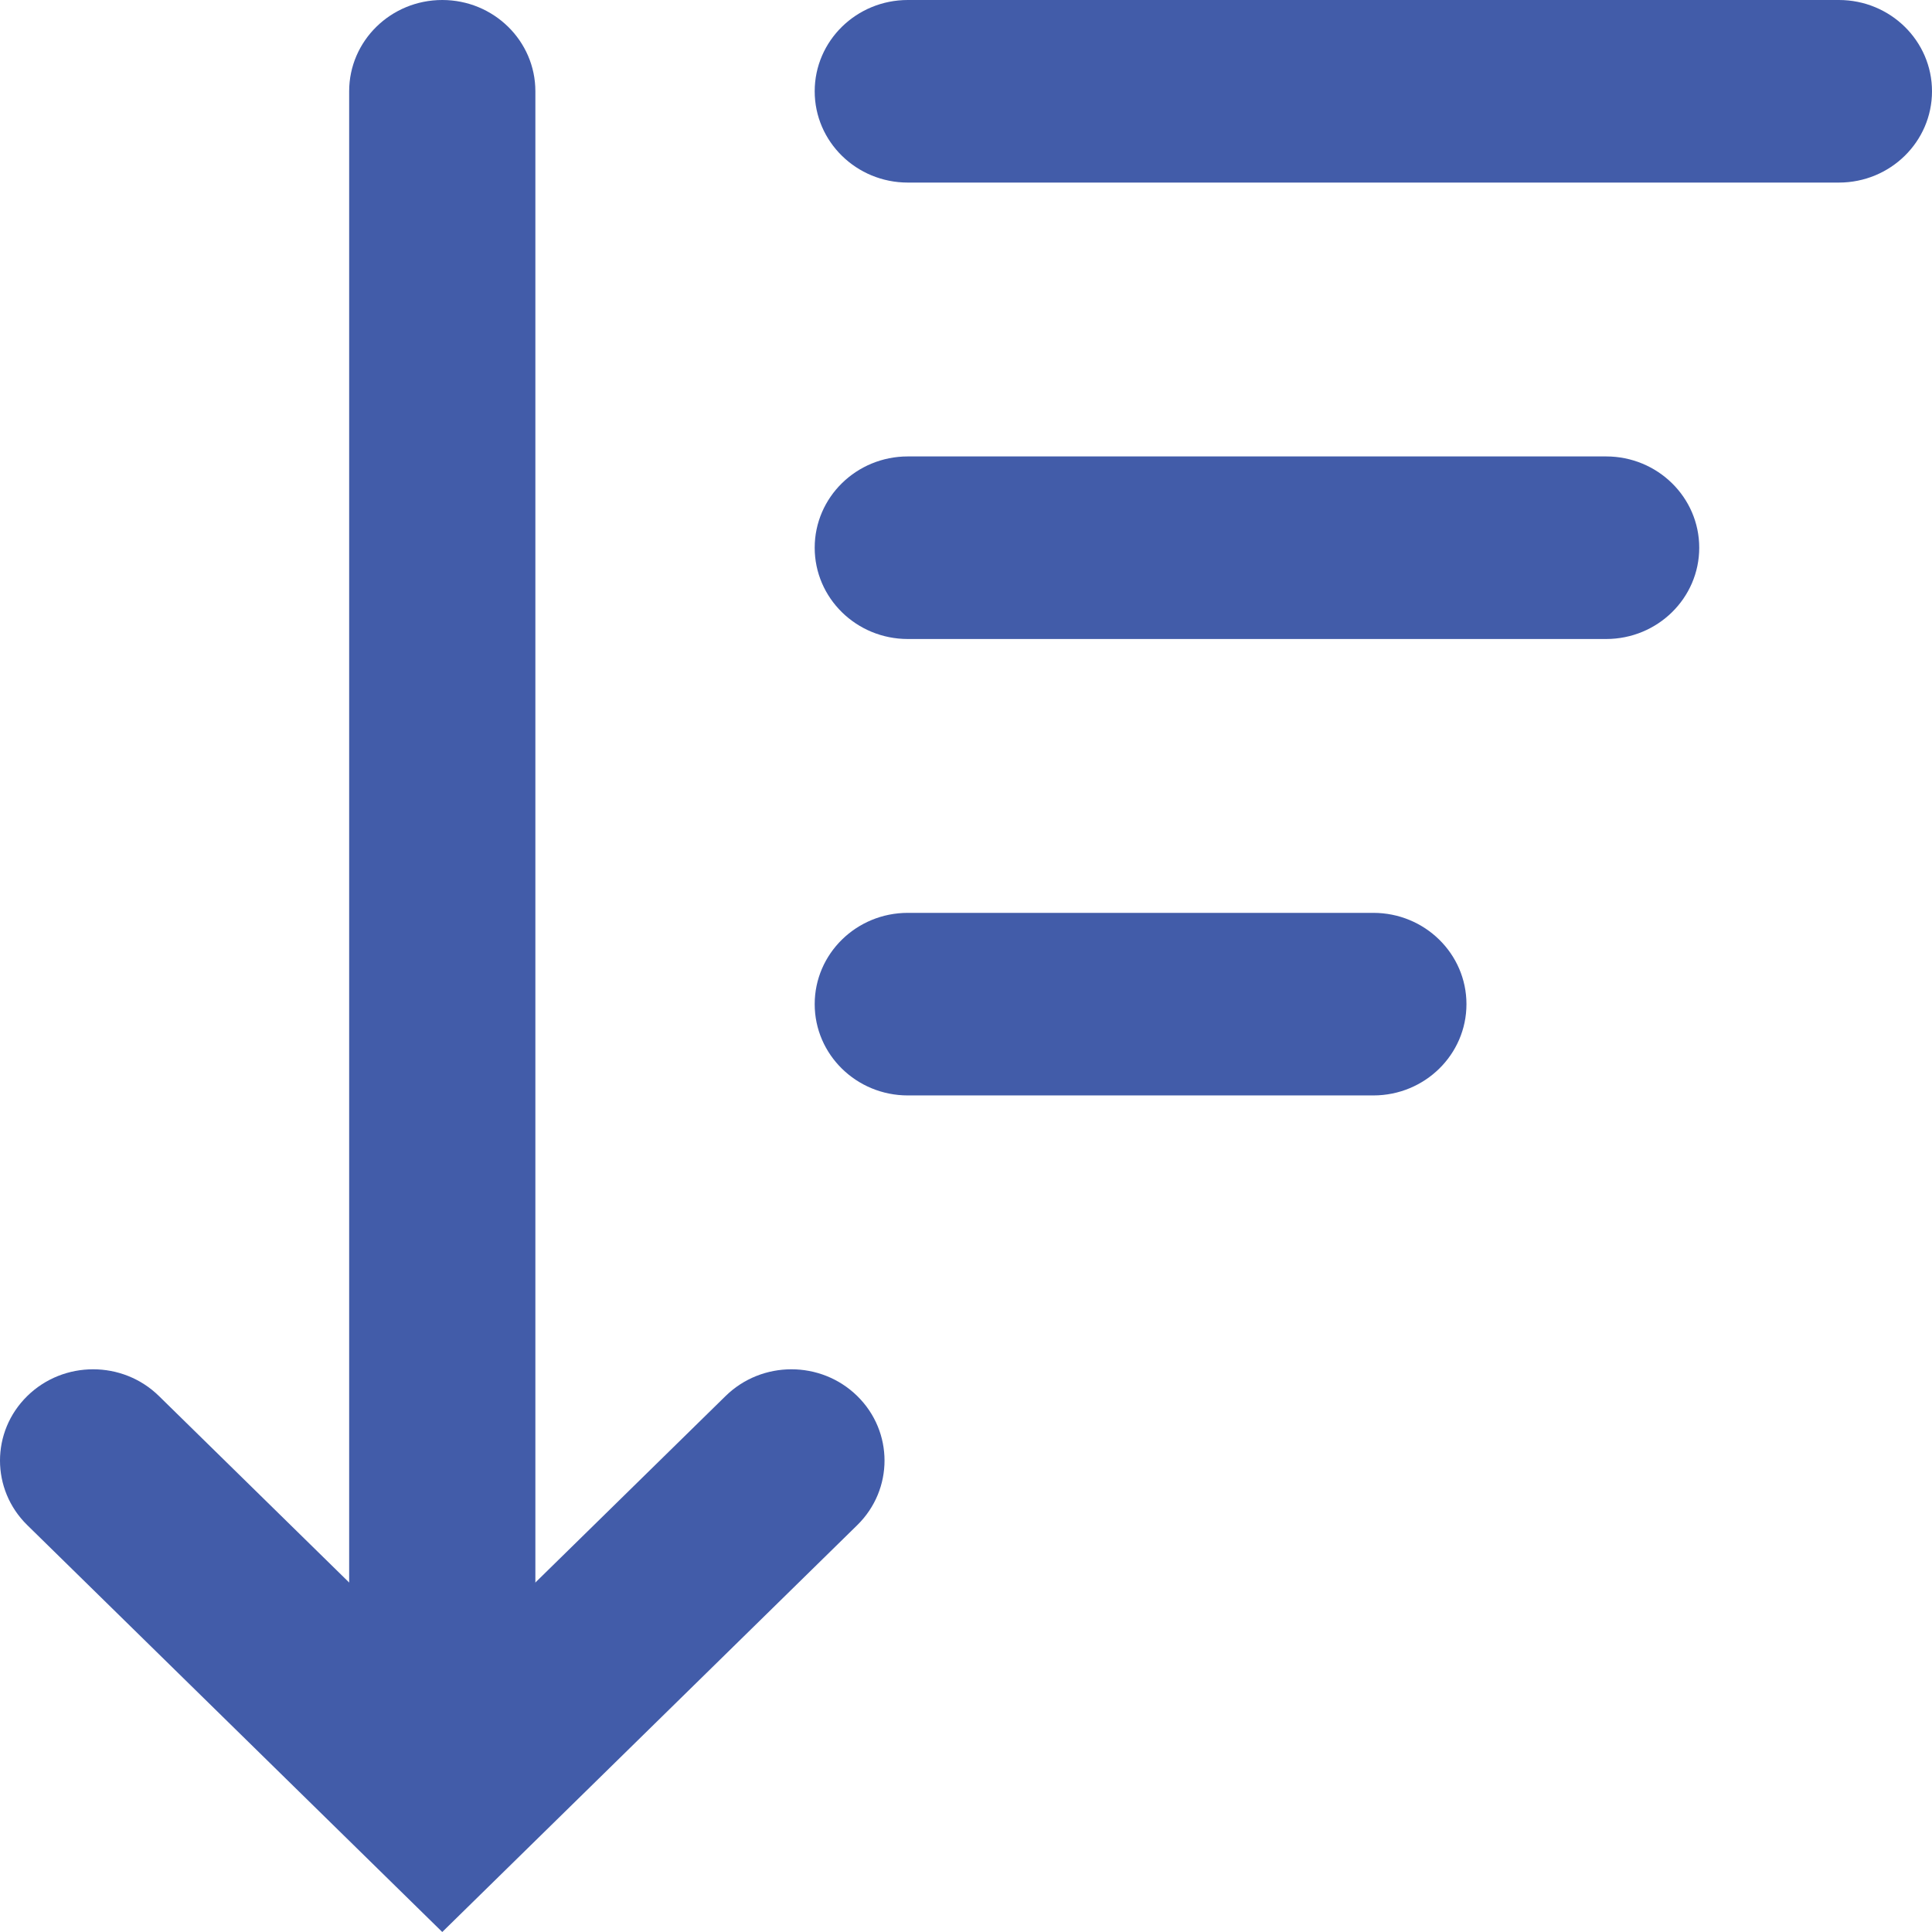 <svg width="500" height="500" viewBox="0 0 500 500" fill="none" xmlns="http://www.w3.org/2000/svg">
<path fill-rule="evenodd" clip-rule="evenodd" d="M114.458 0C127.766 0 138.554 10.577 138.554 23.625V437.059C138.554 450.106 127.766 460.683 114.458 460.683C101.15 460.683 90.362 450.106 90.362 437.059V23.625C90.362 10.577 101.15 0 114.458 0Z" fill="#425CA9"/>
<path fill-rule="evenodd" clip-rule="evenodd" d="M221.858 361.291C212.448 352.065 197.191 352.065 187.781 361.291L114.458 433.179L41.135 361.291C31.725 352.065 16.468 352.065 7.058 361.291C-2.353 370.517 -2.353 385.476 7.058 394.702L114.458 500L221.858 394.702C231.268 385.476 231.268 370.517 221.858 361.291Z" fill="#425CA9"/>
<path fill-rule="evenodd" clip-rule="evenodd" d="M210.843 259.873C210.843 246.825 221.632 236.248 234.94 236.248H355.422C368.73 236.248 379.518 246.825 379.518 259.873C379.518 272.92 368.73 283.497 355.422 283.497H234.94C221.632 283.497 210.843 272.92 210.843 259.873Z" fill="#425CA9"/>
<path fill-rule="evenodd" clip-rule="evenodd" d="M210.843 141.749C210.843 128.701 221.632 118.124 234.94 118.124H415.663C428.971 118.124 439.759 128.701 439.759 141.749C439.759 154.796 428.971 165.374 415.663 165.374H234.94C221.632 165.374 210.843 154.796 210.843 141.749Z" fill="#425CA9"/>
<path fill-rule="evenodd" clip-rule="evenodd" d="M210.843 23.625C210.843 10.577 221.632 0 234.94 0H475.904C489.212 0 500 10.577 500 23.625C500 36.672 489.212 47.25 475.904 47.25H234.94C221.632 47.25 210.843 36.672 210.843 23.625Z" fill="#425CA9"/>
</svg>
